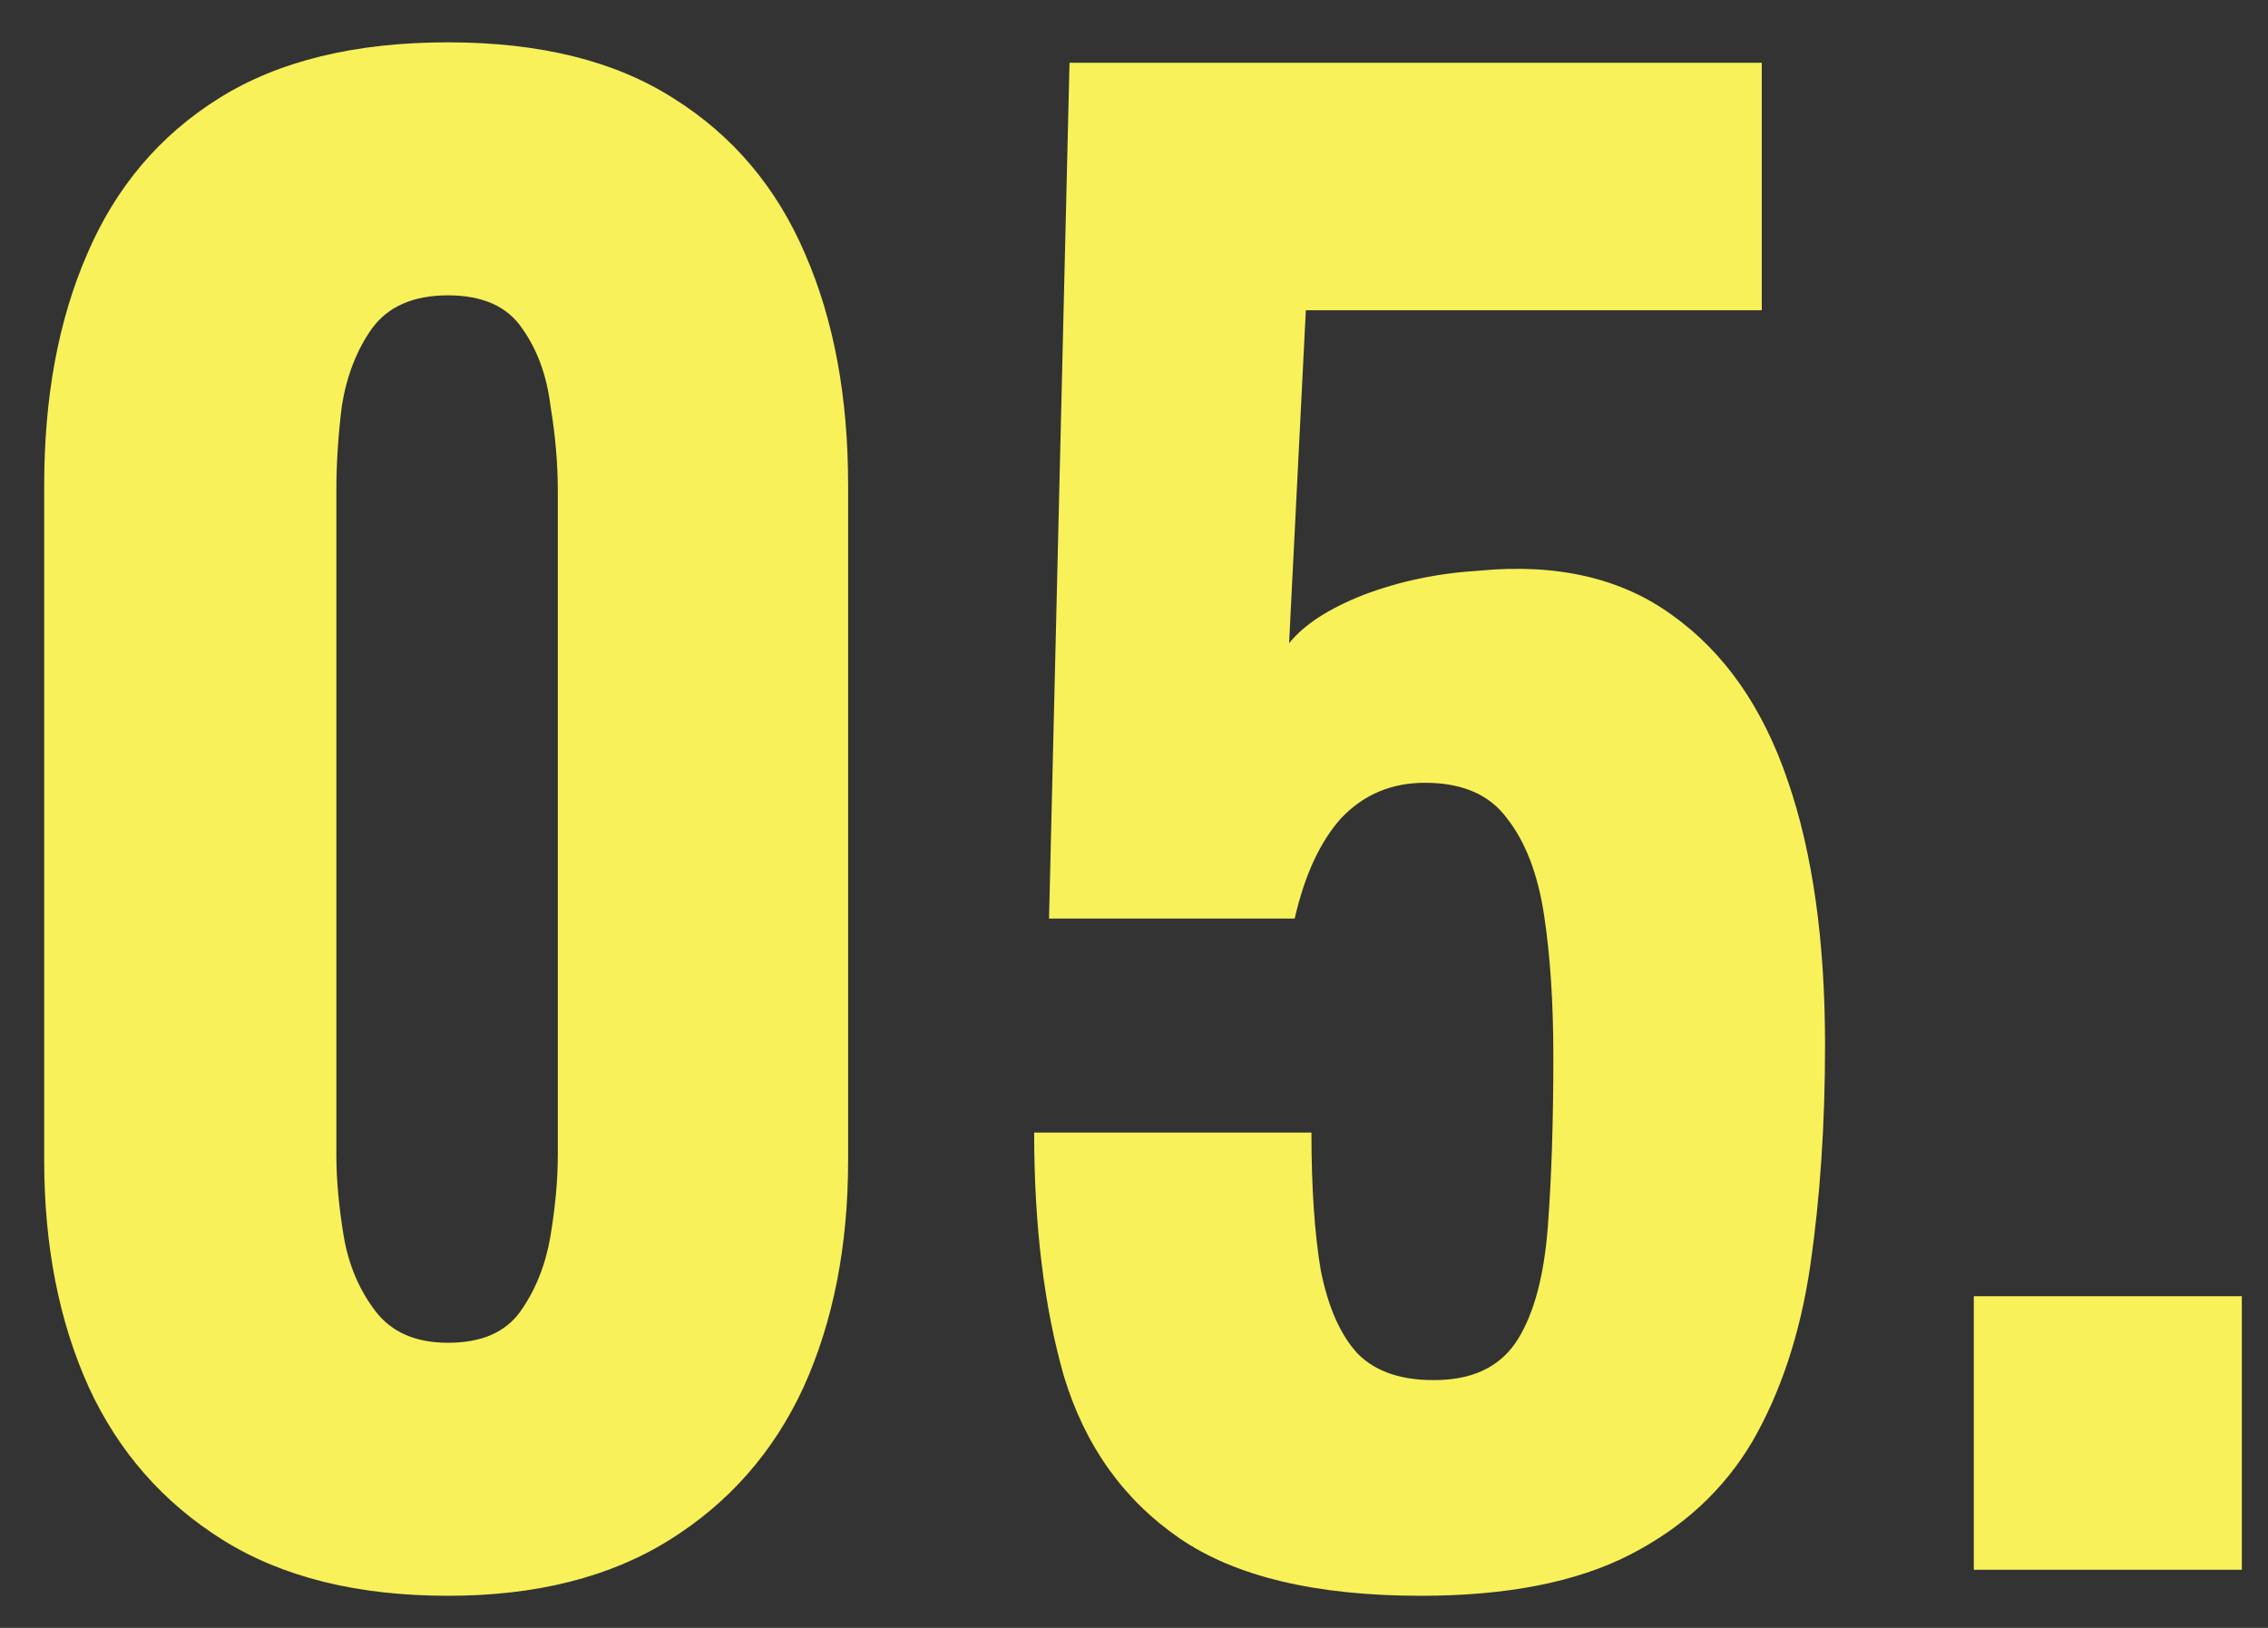 <svg width="39" height="28" viewBox="0 0 39 28" fill="none" xmlns="http://www.w3.org/2000/svg">
<rect x="0" y="0" width="39" height="28" fill="#333333" stroke="none"/>
<path d="M7.704 27.448C6.147 27.448 4.856 27.128 3.832 26.488C2.808 25.848 2.04 24.973 1.528 23.864C1.016 22.733 0.76 21.432 0.76 19.96V8.344C0.76 6.829 1.005 5.507 1.496 4.376C1.987 3.224 2.744 2.328 3.768 1.688C4.792 1.048 6.104 0.728 7.704 0.728C9.283 0.728 10.573 1.048 11.576 1.688C12.6 2.328 13.357 3.224 13.848 4.376C14.339 5.507 14.584 6.829 14.584 8.344V19.96C14.584 21.432 14.328 22.733 13.816 23.864C13.304 24.973 12.536 25.848 11.512 26.488C10.488 27.128 9.219 27.448 7.704 27.448ZM7.704 23.096C8.28 23.096 8.696 22.915 8.952 22.552C9.208 22.189 9.379 21.763 9.464 21.272C9.549 20.76 9.592 20.291 9.592 19.864V8.44C9.592 7.971 9.549 7.48 9.464 6.968C9.4 6.456 9.24 6.019 8.984 5.656C8.728 5.272 8.301 5.08 7.704 5.08C7.107 5.08 6.669 5.272 6.392 5.656C6.136 6.019 5.965 6.456 5.88 6.968C5.816 7.48 5.784 7.971 5.784 8.44V19.864C5.784 20.291 5.827 20.76 5.912 21.272C5.997 21.763 6.179 22.189 6.456 22.552C6.733 22.915 7.149 23.096 7.704 23.096ZM24.439 27.448C22.626 27.448 21.239 27.117 20.279 26.456C19.319 25.795 18.658 24.867 18.295 23.672C17.954 22.477 17.783 21.08 17.783 19.48H22.551C22.551 20.419 22.604 21.208 22.711 21.848C22.839 22.488 23.052 22.968 23.351 23.288C23.671 23.608 24.14 23.757 24.759 23.736C25.378 23.715 25.826 23.48 26.103 23.032C26.38 22.584 26.551 21.944 26.615 21.112C26.679 20.28 26.711 19.299 26.711 18.168C26.711 17.251 26.658 16.44 26.551 15.736C26.444 15.032 26.231 14.477 25.911 14.072C25.612 13.667 25.143 13.464 24.503 13.464C23.927 13.464 23.447 13.667 23.063 14.072C22.7 14.477 22.434 15.053 22.263 15.8H18.039L18.391 1.08H30.295V5.336H22.455L22.167 11.064C22.423 10.744 22.85 10.467 23.447 10.232C24.066 9.997 24.727 9.859 25.431 9.816C26.775 9.688 27.884 9.944 28.759 10.584C29.655 11.224 30.316 12.173 30.743 13.432C31.17 14.669 31.383 16.184 31.383 17.976C31.383 19.341 31.298 20.611 31.127 21.784C30.956 22.936 30.626 23.939 30.135 24.792C29.644 25.624 28.94 26.275 28.023 26.744C27.106 27.213 25.911 27.448 24.439 27.448ZM33.941 27V22.296H38.55V27H33.941Z" fill="#F8F15A"/>
</svg>

